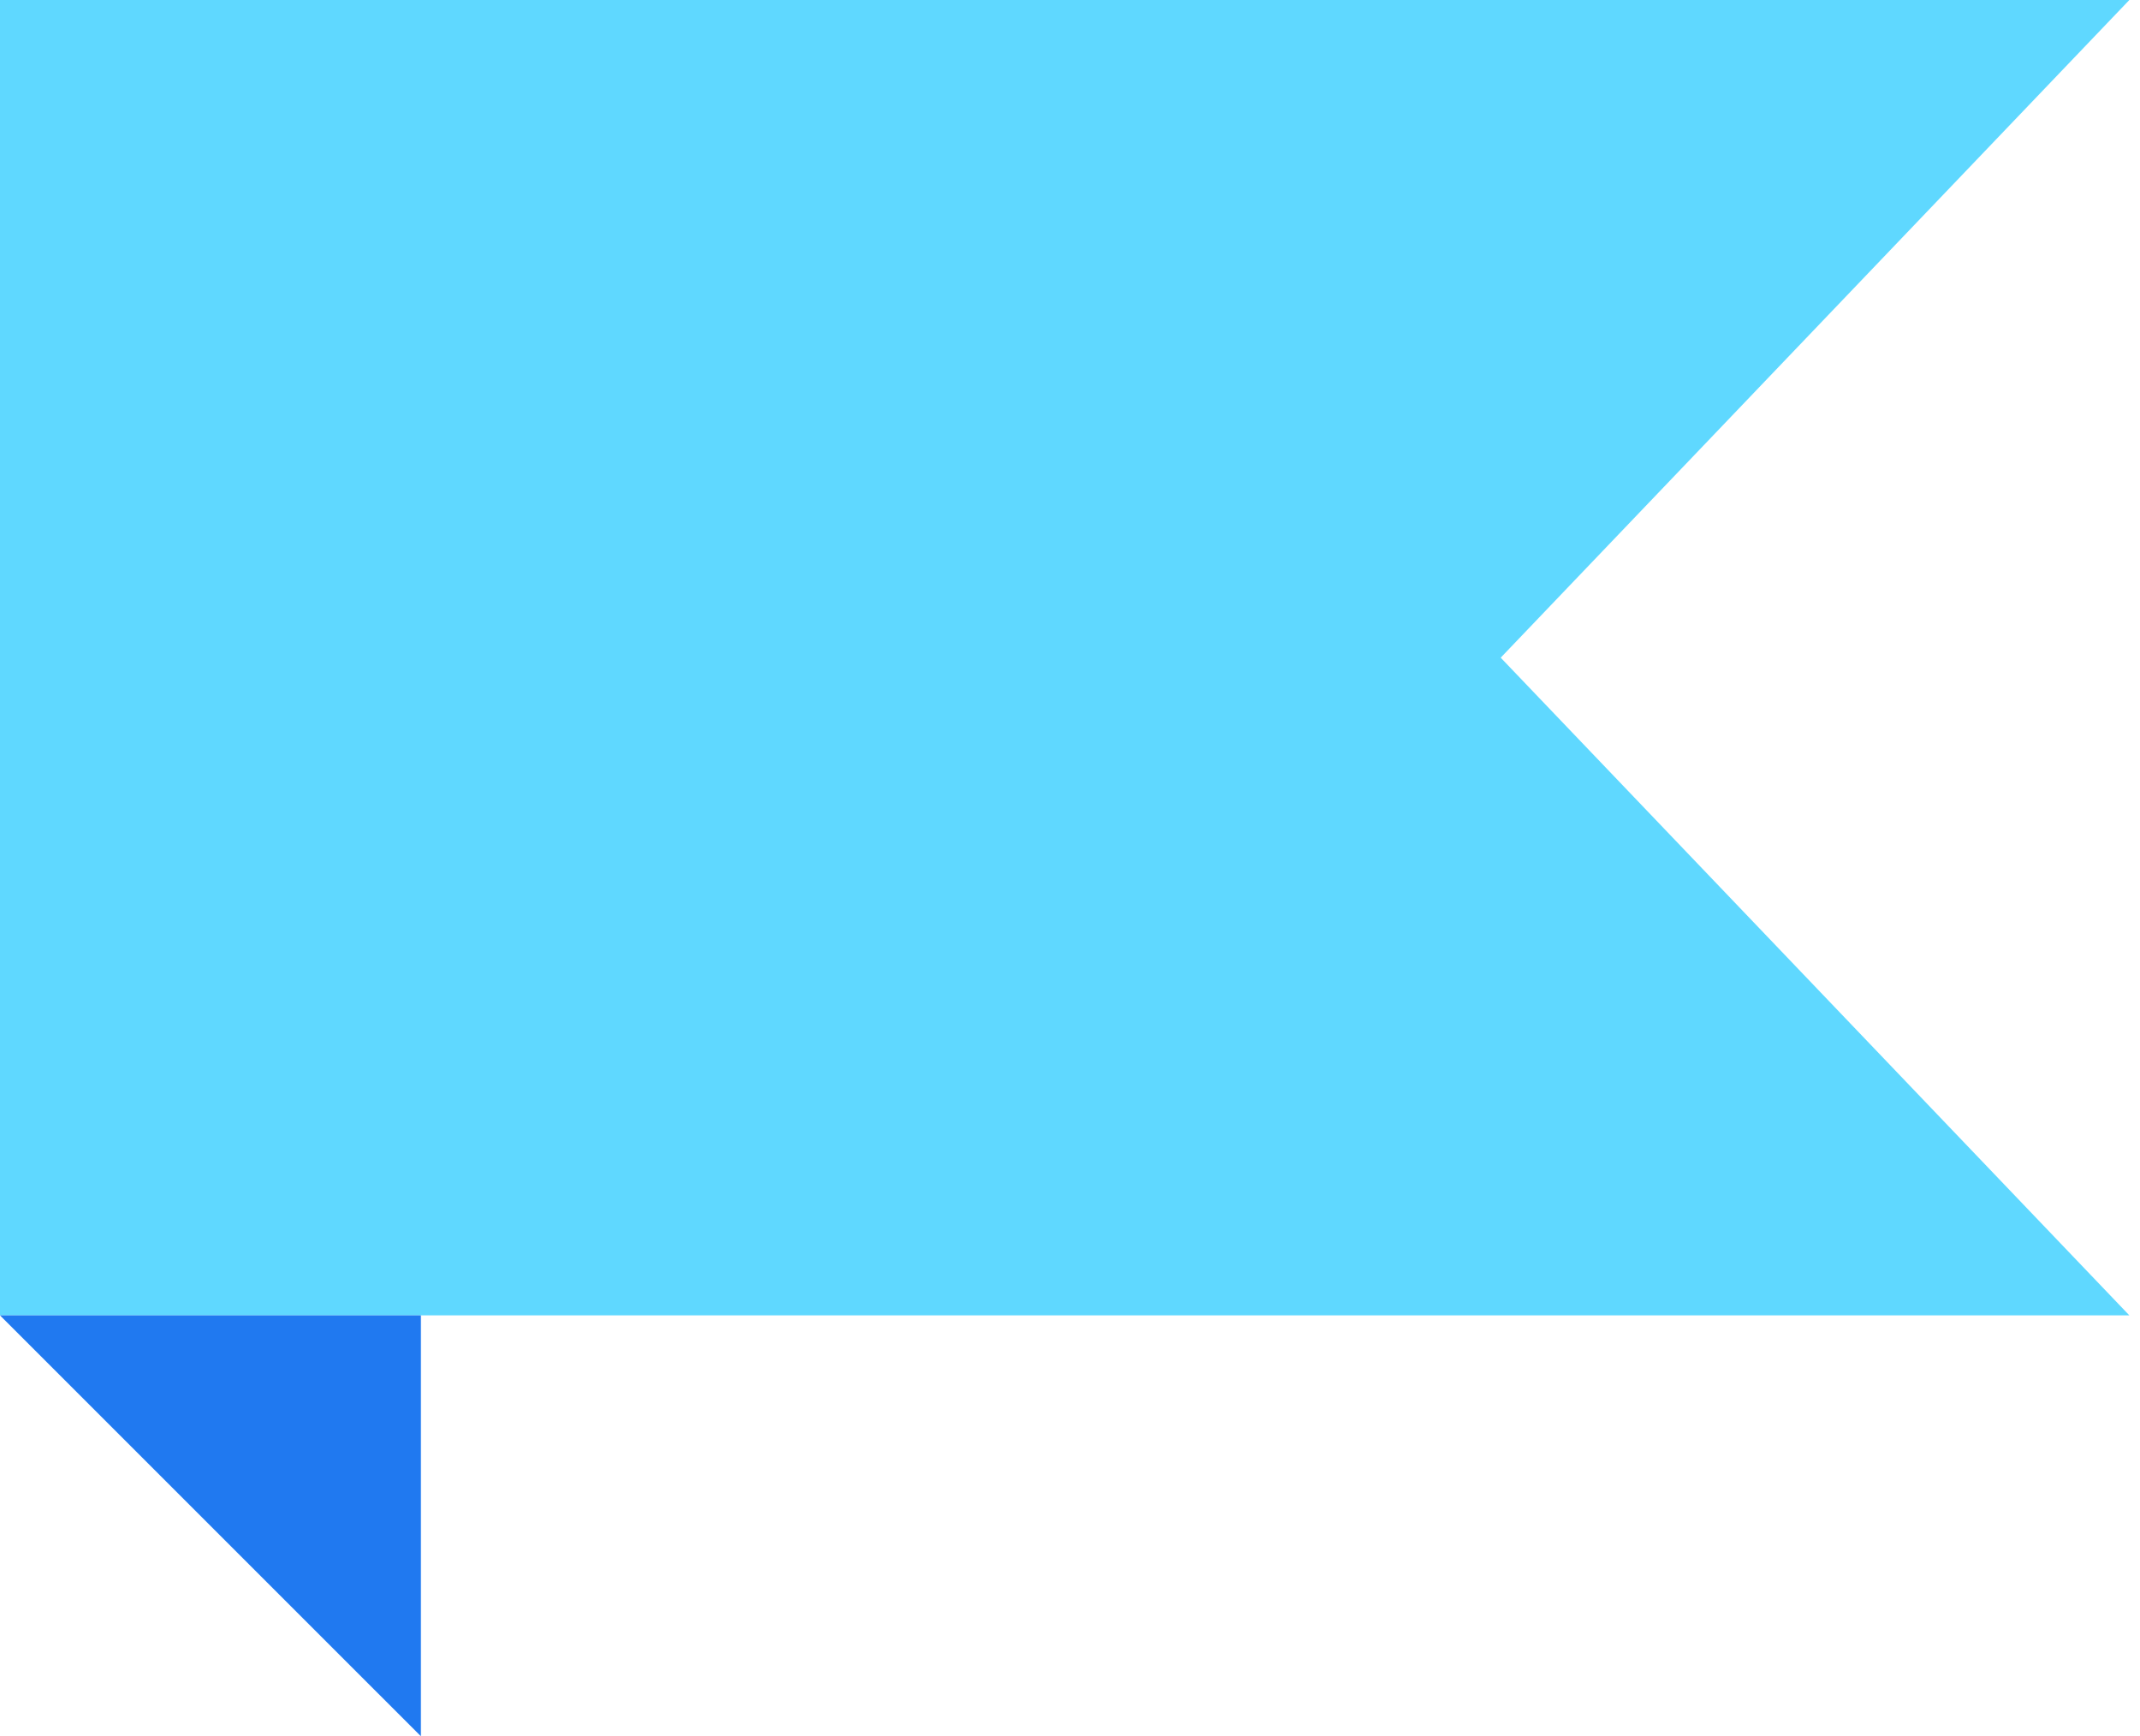 <svg width="53" height="43" viewBox="0 0 53 43" fill="none" xmlns="http://www.w3.org/2000/svg">
<path d="M0 0L52.736 0L37.167 16.288L52.736 32.576H0V0Z" fill="#5FD8FF"/>
<path d="M0 32.576H10.424V43L0 32.576Z" fill="#2079F0"/>
</svg>
